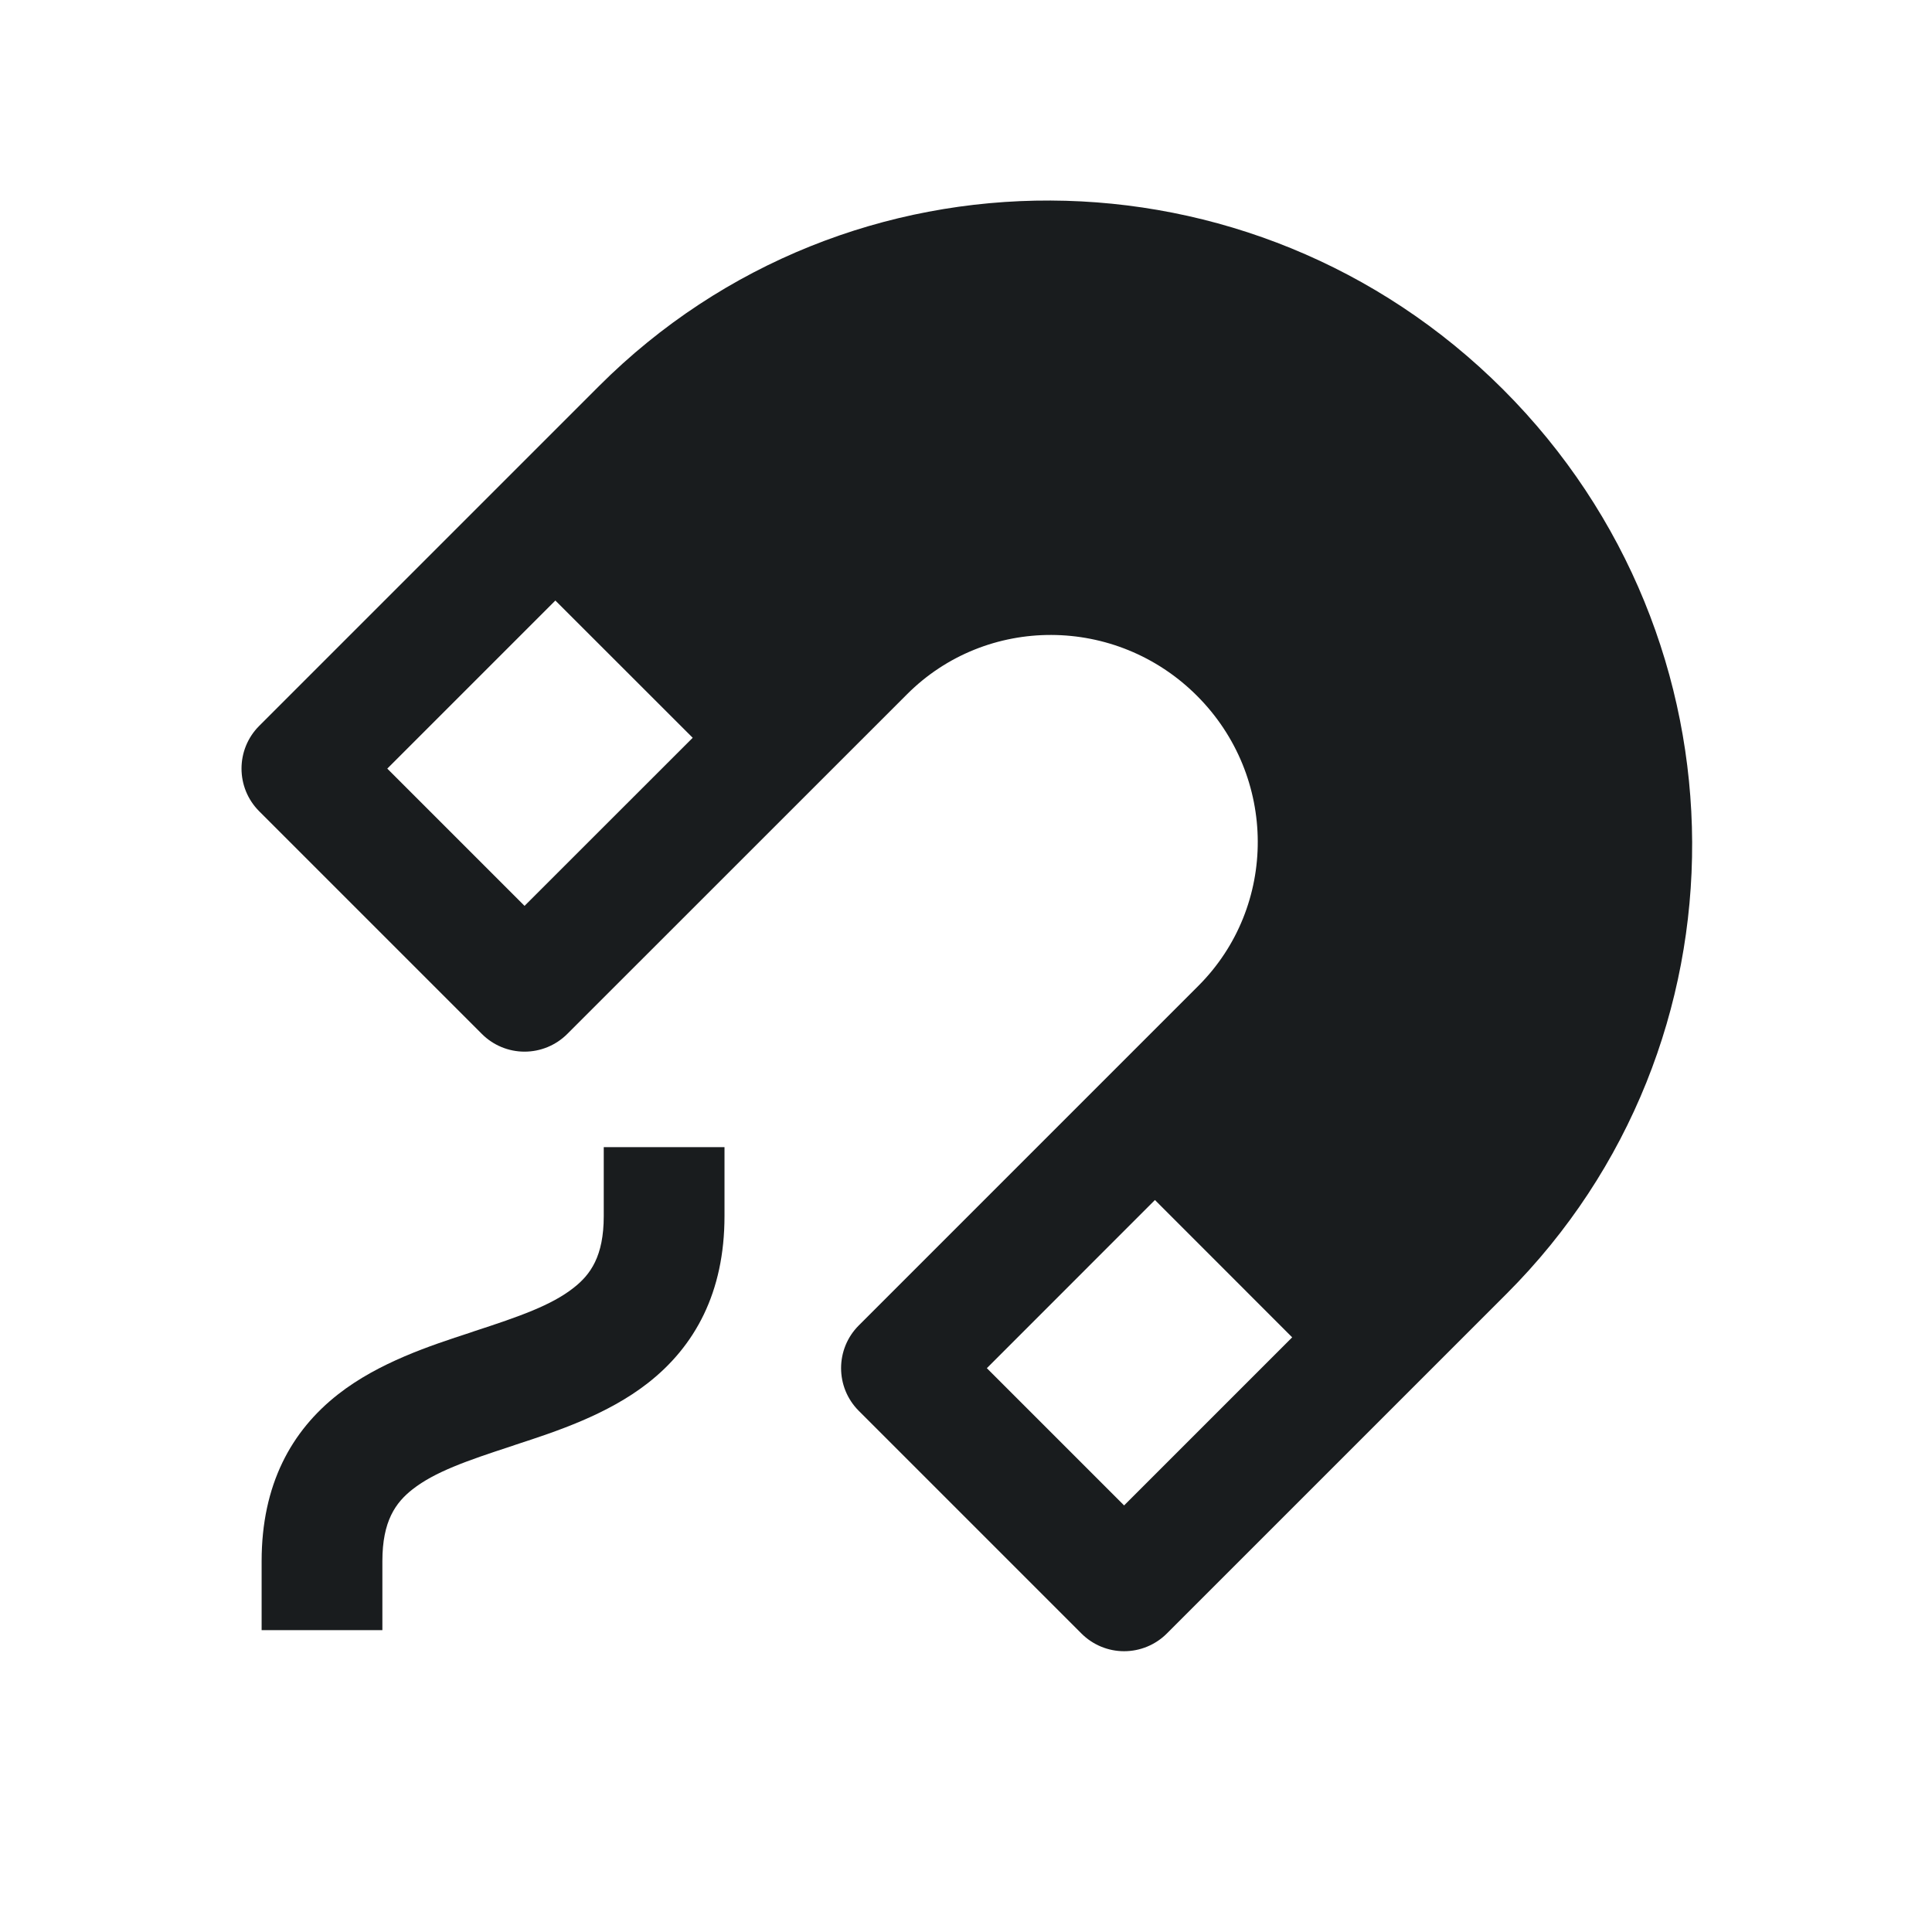 <svg width="24" height="24" viewBox="0 0 24 24" fill="none" xmlns="http://www.w3.org/2000/svg">
<path fill-rule="evenodd" clip-rule="evenodd" d="M18.673 4.839C15.564 1.729 10.535 1.702 7.44 4.797L3.22 9.017C2.927 9.31 2.927 9.785 3.22 10.078L5.986 12.844C6.127 12.985 6.317 13.064 6.516 13.064C6.715 13.064 6.906 12.985 7.047 12.844L11.268 8.624C12.252 7.639 13.865 7.639 14.869 8.643C15.873 9.647 15.873 11.259 14.888 12.245L10.668 16.465C10.375 16.758 10.375 17.233 10.668 17.526L13.434 20.292C13.575 20.433 13.765 20.512 13.964 20.512C14.163 20.512 14.354 20.433 14.495 20.292L18.715 16.072C21.81 12.977 21.782 7.948 18.673 4.839ZM14.347 14.907L16.052 16.613L13.964 18.701L12.259 16.996L14.347 14.907ZM6.899 7.46L8.605 9.165L6.516 11.253L4.811 9.548L6.899 7.46Z" fill="#191C1E"/>
<path d="M8.048 17.181C8.633 16.724 9 16.055 9 15.107V14.25H7.5V15.107C7.5 15.605 7.336 15.834 7.124 15.999C6.849 16.215 6.455 16.353 5.891 16.537L5.839 16.555C5.346 16.716 4.706 16.925 4.202 17.319C3.617 17.776 3.25 18.445 3.25 19.393V20.25H4.75V19.393C4.75 18.895 4.914 18.666 5.126 18.5C5.401 18.285 5.795 18.147 6.359 17.963L6.411 17.945C6.904 17.784 7.544 17.575 8.048 17.181Z" fill="#191C1E"/>
</svg>
